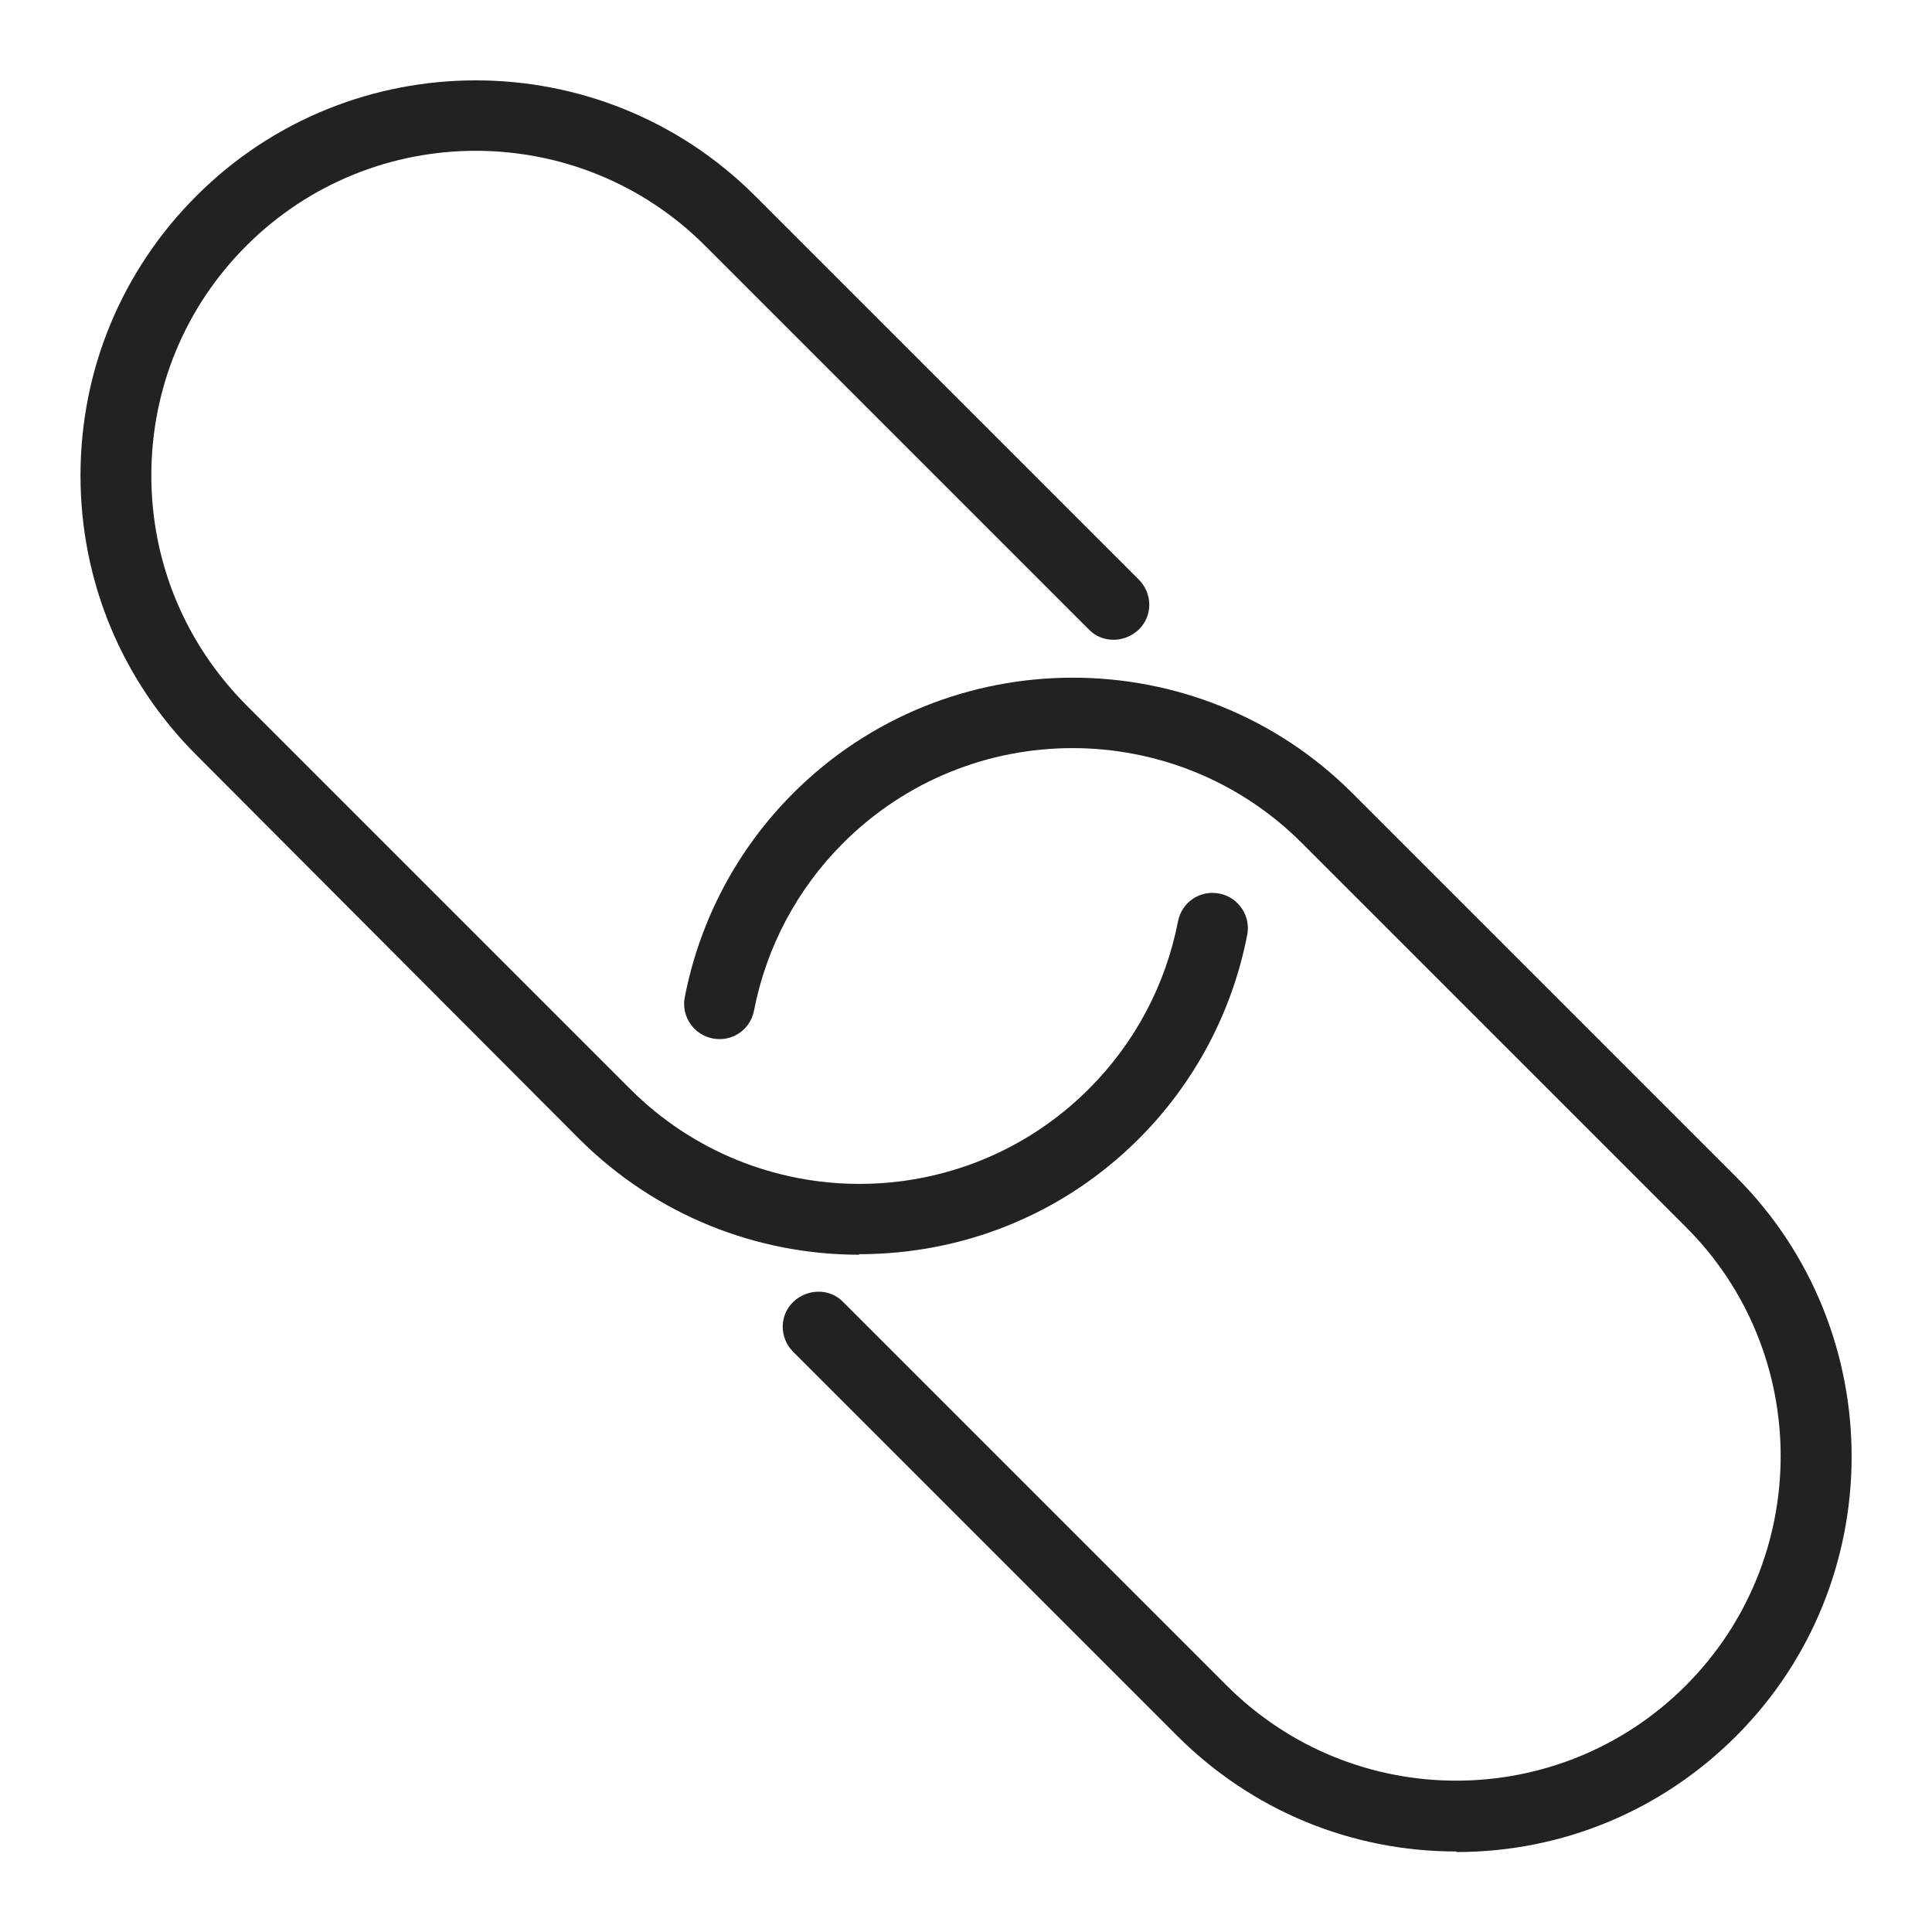 <svg width="36" height="36" viewBox="0 0 36 36" fill="none" xmlns="http://www.w3.org/2000/svg">
<g id="link_M 1">
<g id="a">
<g id="Group">
<path id="Vector" d="M27.14 34.5C25.17 34.5 23.32 33.73 21.93 32.34L14.78 25.19C14.52 24.93 14.52 24.51 14.78 24.26C15.04 24.01 15.46 24 15.71 24.26L22.86 31.41C25.22 33.77 29.05 33.77 31.41 31.41C33.77 29.05 33.77 25.21 31.41 22.86L24.26 15.71C21.9 13.35 18.07 13.35 15.71 15.71C14.85 16.57 14.28 17.65 14.05 18.83C13.98 19.19 13.64 19.42 13.28 19.35C12.92 19.28 12.69 18.93 12.76 18.58C13.04 17.14 13.74 15.82 14.78 14.78C17.65 11.91 22.33 11.91 25.2 14.78L32.35 21.93C35.22 24.8 35.22 29.48 32.35 32.35C30.96 33.74 29.11 34.51 27.14 34.51V34.5Z" fill="#222222"/>
<path id="Vector_2" d="M16.01 23.38C14.12 23.38 12.24 22.66 10.8 21.23L3.66 14.07C2.27 12.68 1.5 10.83 1.5 8.86C1.5 6.89 2.27 5.04 3.66 3.65C6.53 0.78 11.2 0.78 14.07 3.65L21.22 10.8C21.48 11.06 21.48 11.48 21.22 11.73C20.96 11.98 20.54 11.99 20.29 11.73L13.14 4.58C10.78 2.22 6.95 2.22 4.59 4.58C3.45 5.72 2.82 7.24 2.82 8.86C2.82 10.48 3.45 11.99 4.59 13.14L11.74 20.29C14.1 22.65 17.93 22.65 20.29 20.29C21.15 19.43 21.72 18.35 21.95 17.17C22.02 16.81 22.36 16.58 22.72 16.65C23.08 16.72 23.31 17.07 23.24 17.42C22.96 18.86 22.26 20.18 21.22 21.22C19.78 22.66 17.9 23.37 16.01 23.37V23.38Z" fill="#222222"/>
</g>
</g>
</g>
</svg>

